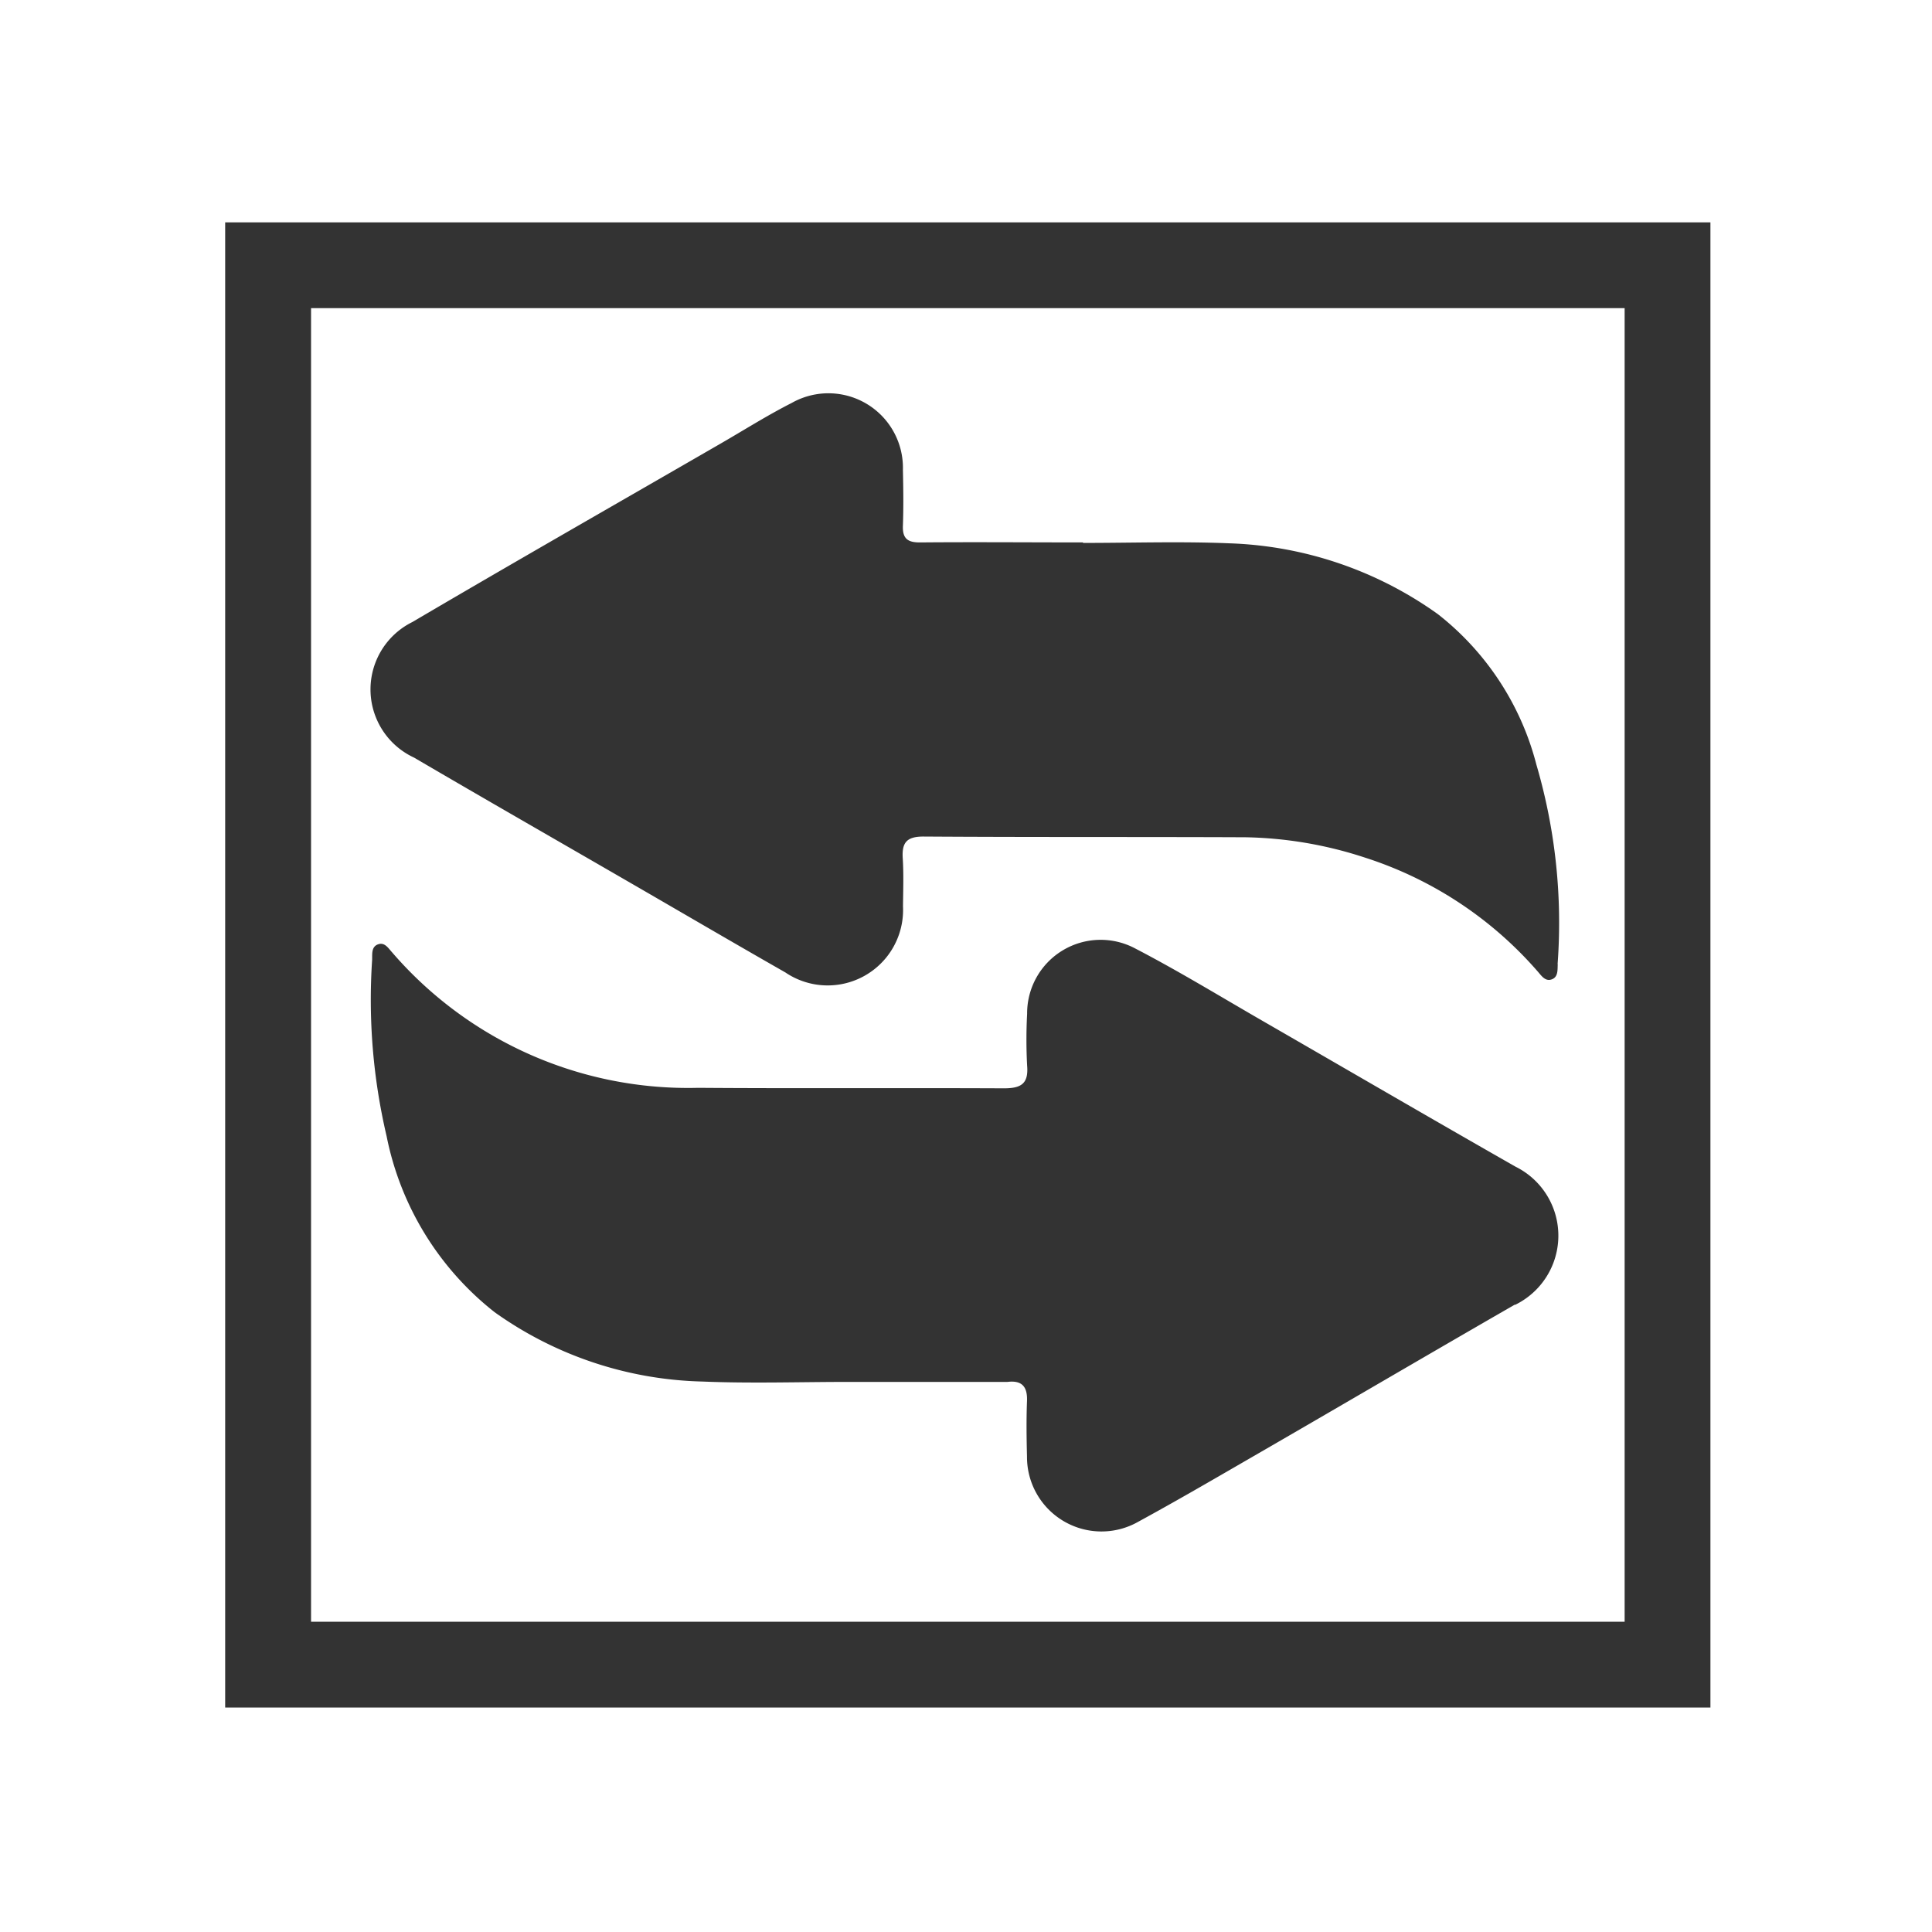 <svg xmlns="http://www.w3.org/2000/svg" width="46.118" height="46.118" viewBox="0 0 46.118 46.118"><rect x="0" y="0" width="46.118" height="46.118" fill="#333333" stroke="none"/><g transform="translate(-228.071 -461)"><path d="M228.071,461v46.118h46.118V461ZM268.9,501.76H233.446V466.308H268.9Z" transform="translate(0)" fill="#fff"></path><path d="M241.1,473.909v31.356h31.356V473.909Zm28.737,23.785c-2.156,1.241-4.3,2.5-6.455,3.744-.841.487-1.681.974-2.534,1.439a1.778,1.778,0,0,1-2.658-1.554c-.011-.441-.017-.884,0-1.325.014-.345-.121-.5-.465-.458a.385.385,0,0,1-.044,0h-3.755v0c-1.164,0-2.328.039-3.49-.009a8.9,8.9,0,0,1-4.954-1.655,7.106,7.106,0,0,1-2.578-4.2,14.248,14.248,0,0,1-.346-4.21c.005-.139-.025-.323.156-.376.149-.043.233.1.319.194a9.33,9.33,0,0,0,7.308,3.236c2.43.018,4.86,0,7.29.012.411,0,.6-.1.562-.544a11.774,11.774,0,0,1,0-1.236,1.755,1.755,0,0,1,2.585-1.556c1.03.535,2.024,1.143,3.03,1.723,2.014,1.161,4.023,2.332,6.043,3.483a1.837,1.837,0,0,1-.013,3.3Zm1.022-8.128c-.006.13.011.294-.123.357-.17.079-.268-.083-.36-.186a9.174,9.174,0,0,0-4.114-2.711,9.64,9.64,0,0,0-2.861-.487c-2.561-.011-5.122,0-7.684-.017-.4,0-.517.145-.493.52s.01.765.006,1.148a1.8,1.8,0,0,1-2.809,1.575c-1.251-.713-2.494-1.442-3.742-2.163-1.707-.988-3.418-1.967-5.119-2.964a1.794,1.794,0,0,1-.041-3.237c2.446-1.439,4.912-2.846,7.369-4.266.561-.324,1.109-.671,1.685-.963a1.779,1.779,0,0,1,2.655,1.6c.01.441.016.884,0,1.324-.014.313.112.408.413.405,1.3-.011,2.591,0,3.886,0v.012c1.163,0,2.327-.039,3.488.009a9.06,9.06,0,0,1,4.984,1.692,6.677,6.677,0,0,1,2.351,3.593A13.4,13.4,0,0,1,270.856,489.565Z" transform="translate(-5.604 -5.553)" fill="#fff"></path></g></svg>